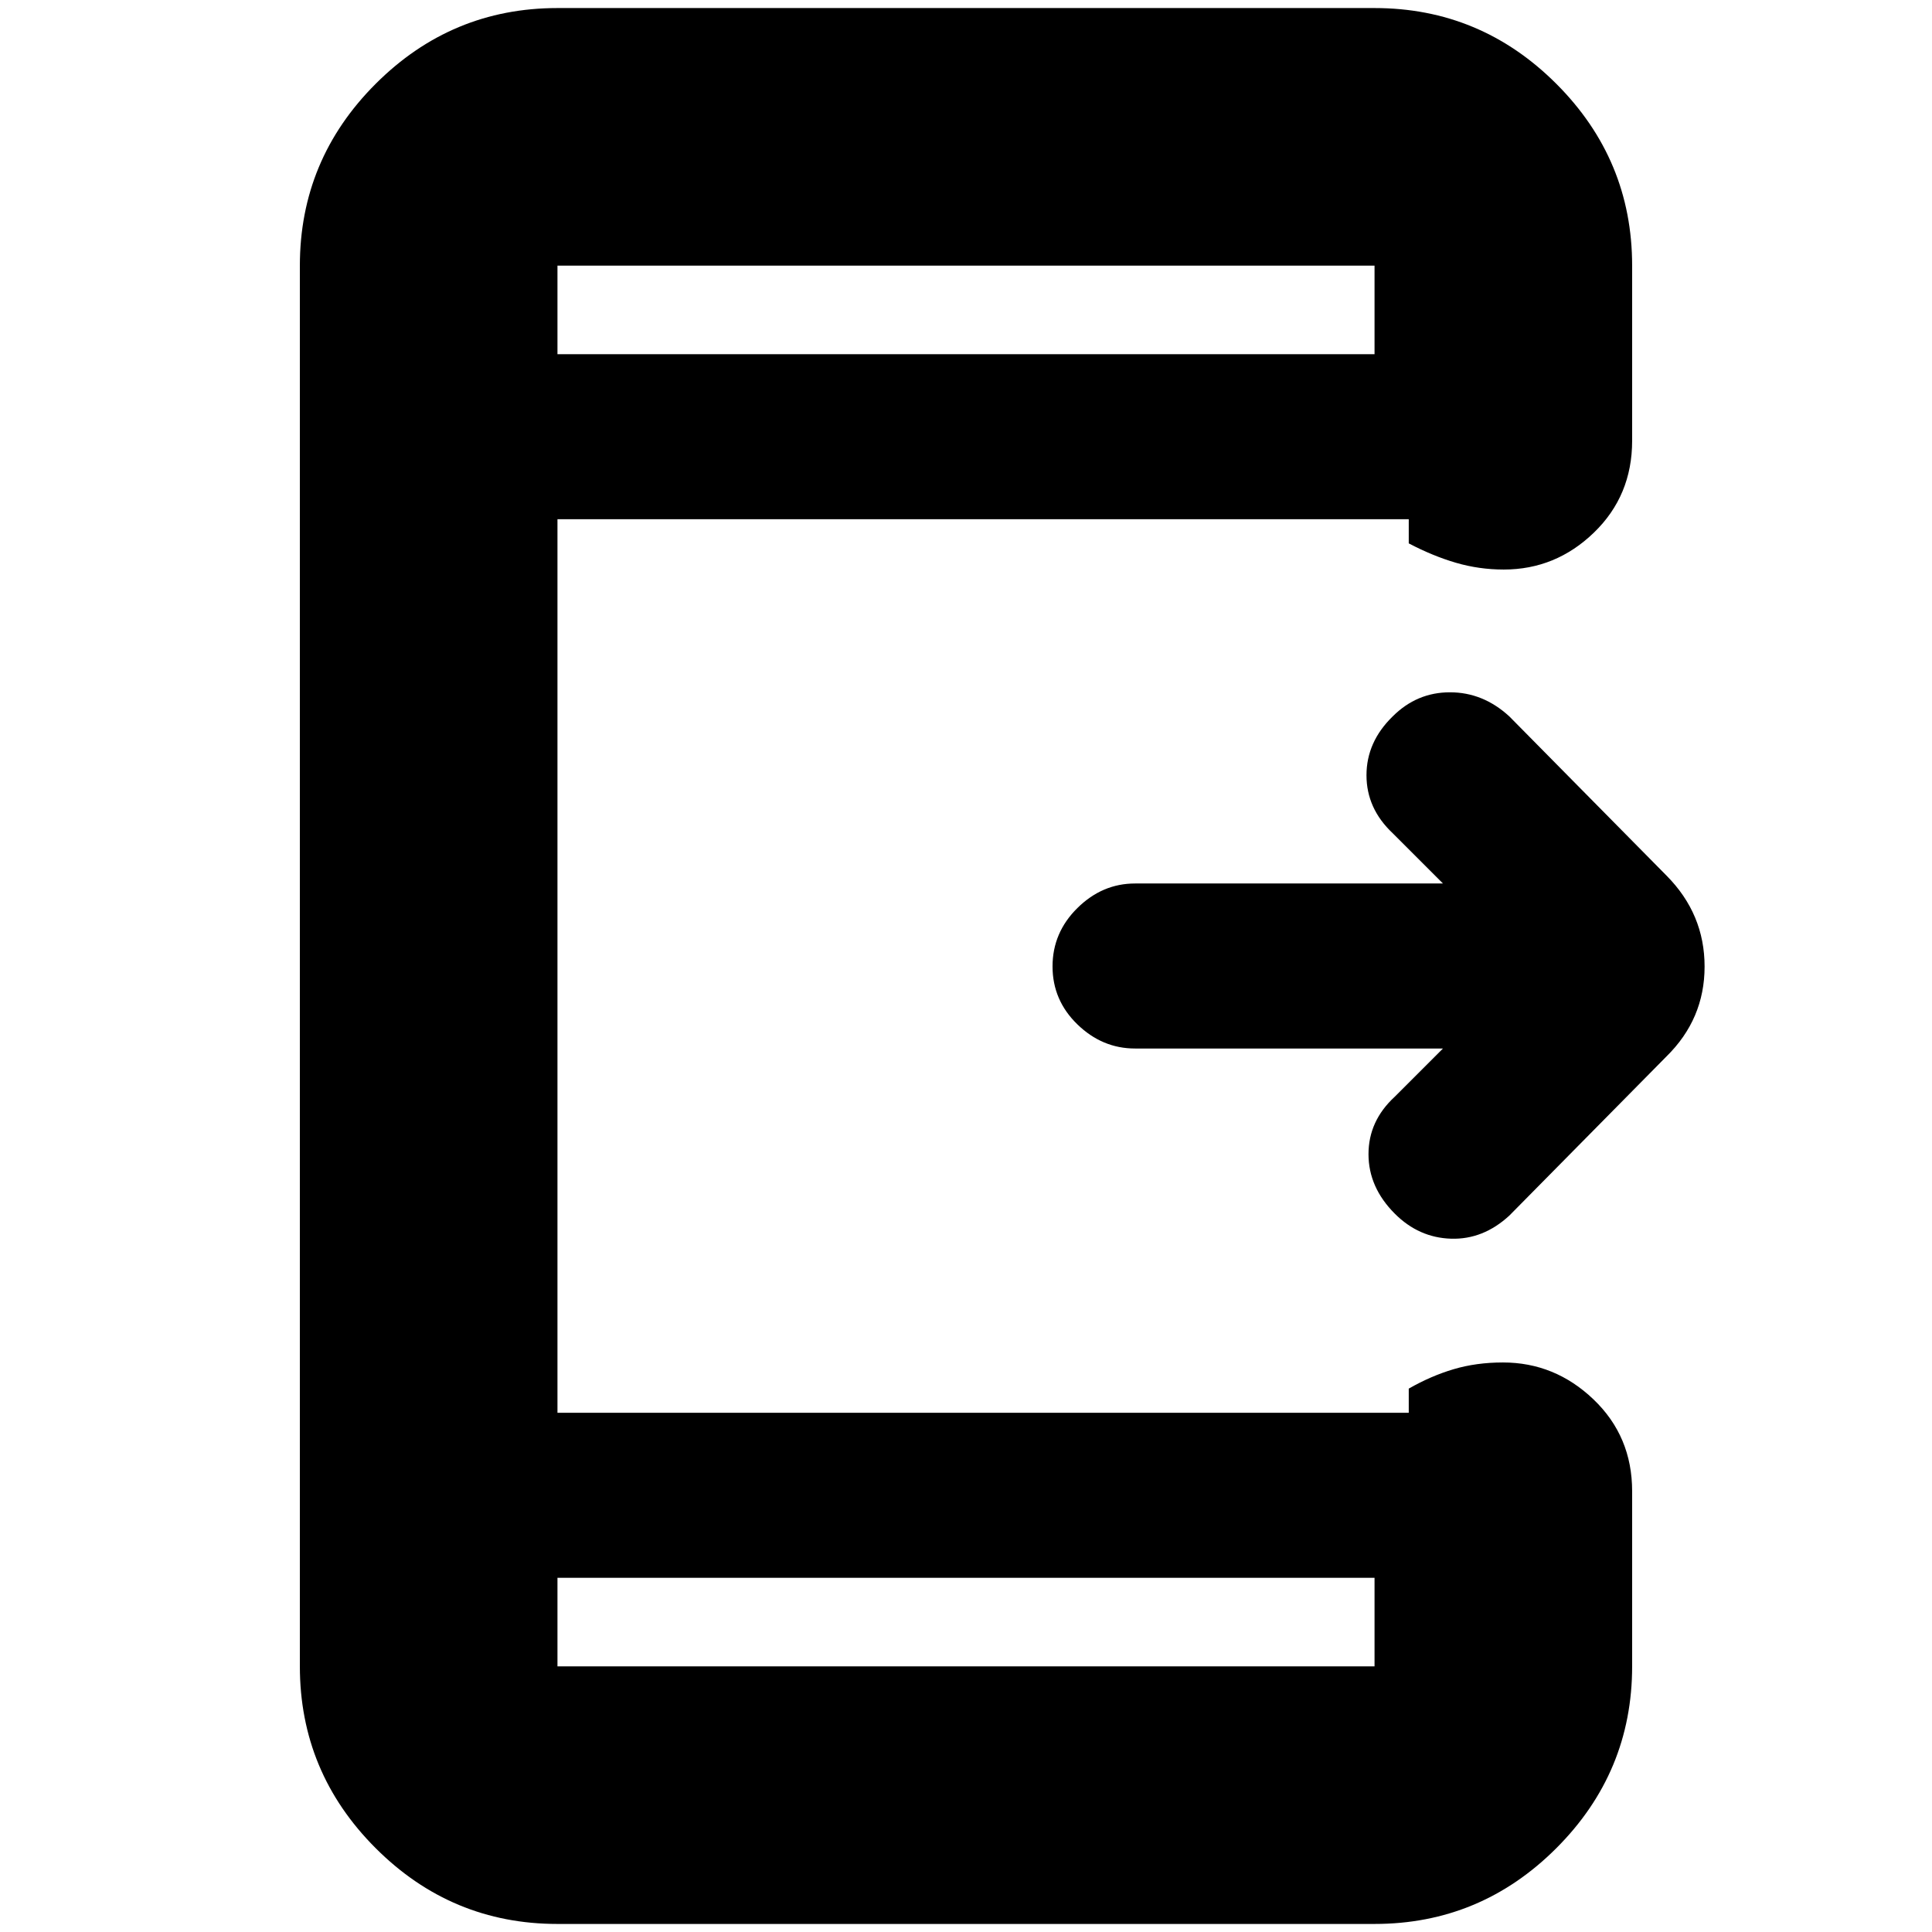 <svg xmlns="http://www.w3.org/2000/svg" height="20" viewBox="0 -960 960 960" width="20"><path d="M717-439H564q-16.3 0-28.65-11.99Q523-462.98 523-479.79q0-16.81 12.35-29.01Q547.7-521 564-521h153l-25-25q-13-12.25-13-28.79T692-604q12-12 28.48-12T750-604l78.14 79.14Q847-505.82 847-479.73q0 26.09-19 44.73l-78 79q-13 12-29 11.5t-27.91-12.41Q680-370 680-386.5t13-28.5l24-24ZM277-176v44h406v-44H277Zm0-608h406v-44H277v44Zm0 0v-44 44Zm0 608v44-44Zm0 172q-52.68 0-90.34-37.66Q149-79.33 149-132v-696q0-52.67 37.66-90.34Q224.32-956 277-956h406q52.67 0 90.34 37.66Q811-880.67 811-828v87q0 27.3-18.99 45.65Q773.02-677 747.21-677q-12.21 0-23.71-3.35T700-690v-12H277v444h423v-12q11-6.3 22.29-9.65 11.29-3.35 24.5-3.35 25.81 0 45.01 18.35T811-219v87q0 52.67-37.66 90.34Q735.67-4 683-4H277Z"/></svg>